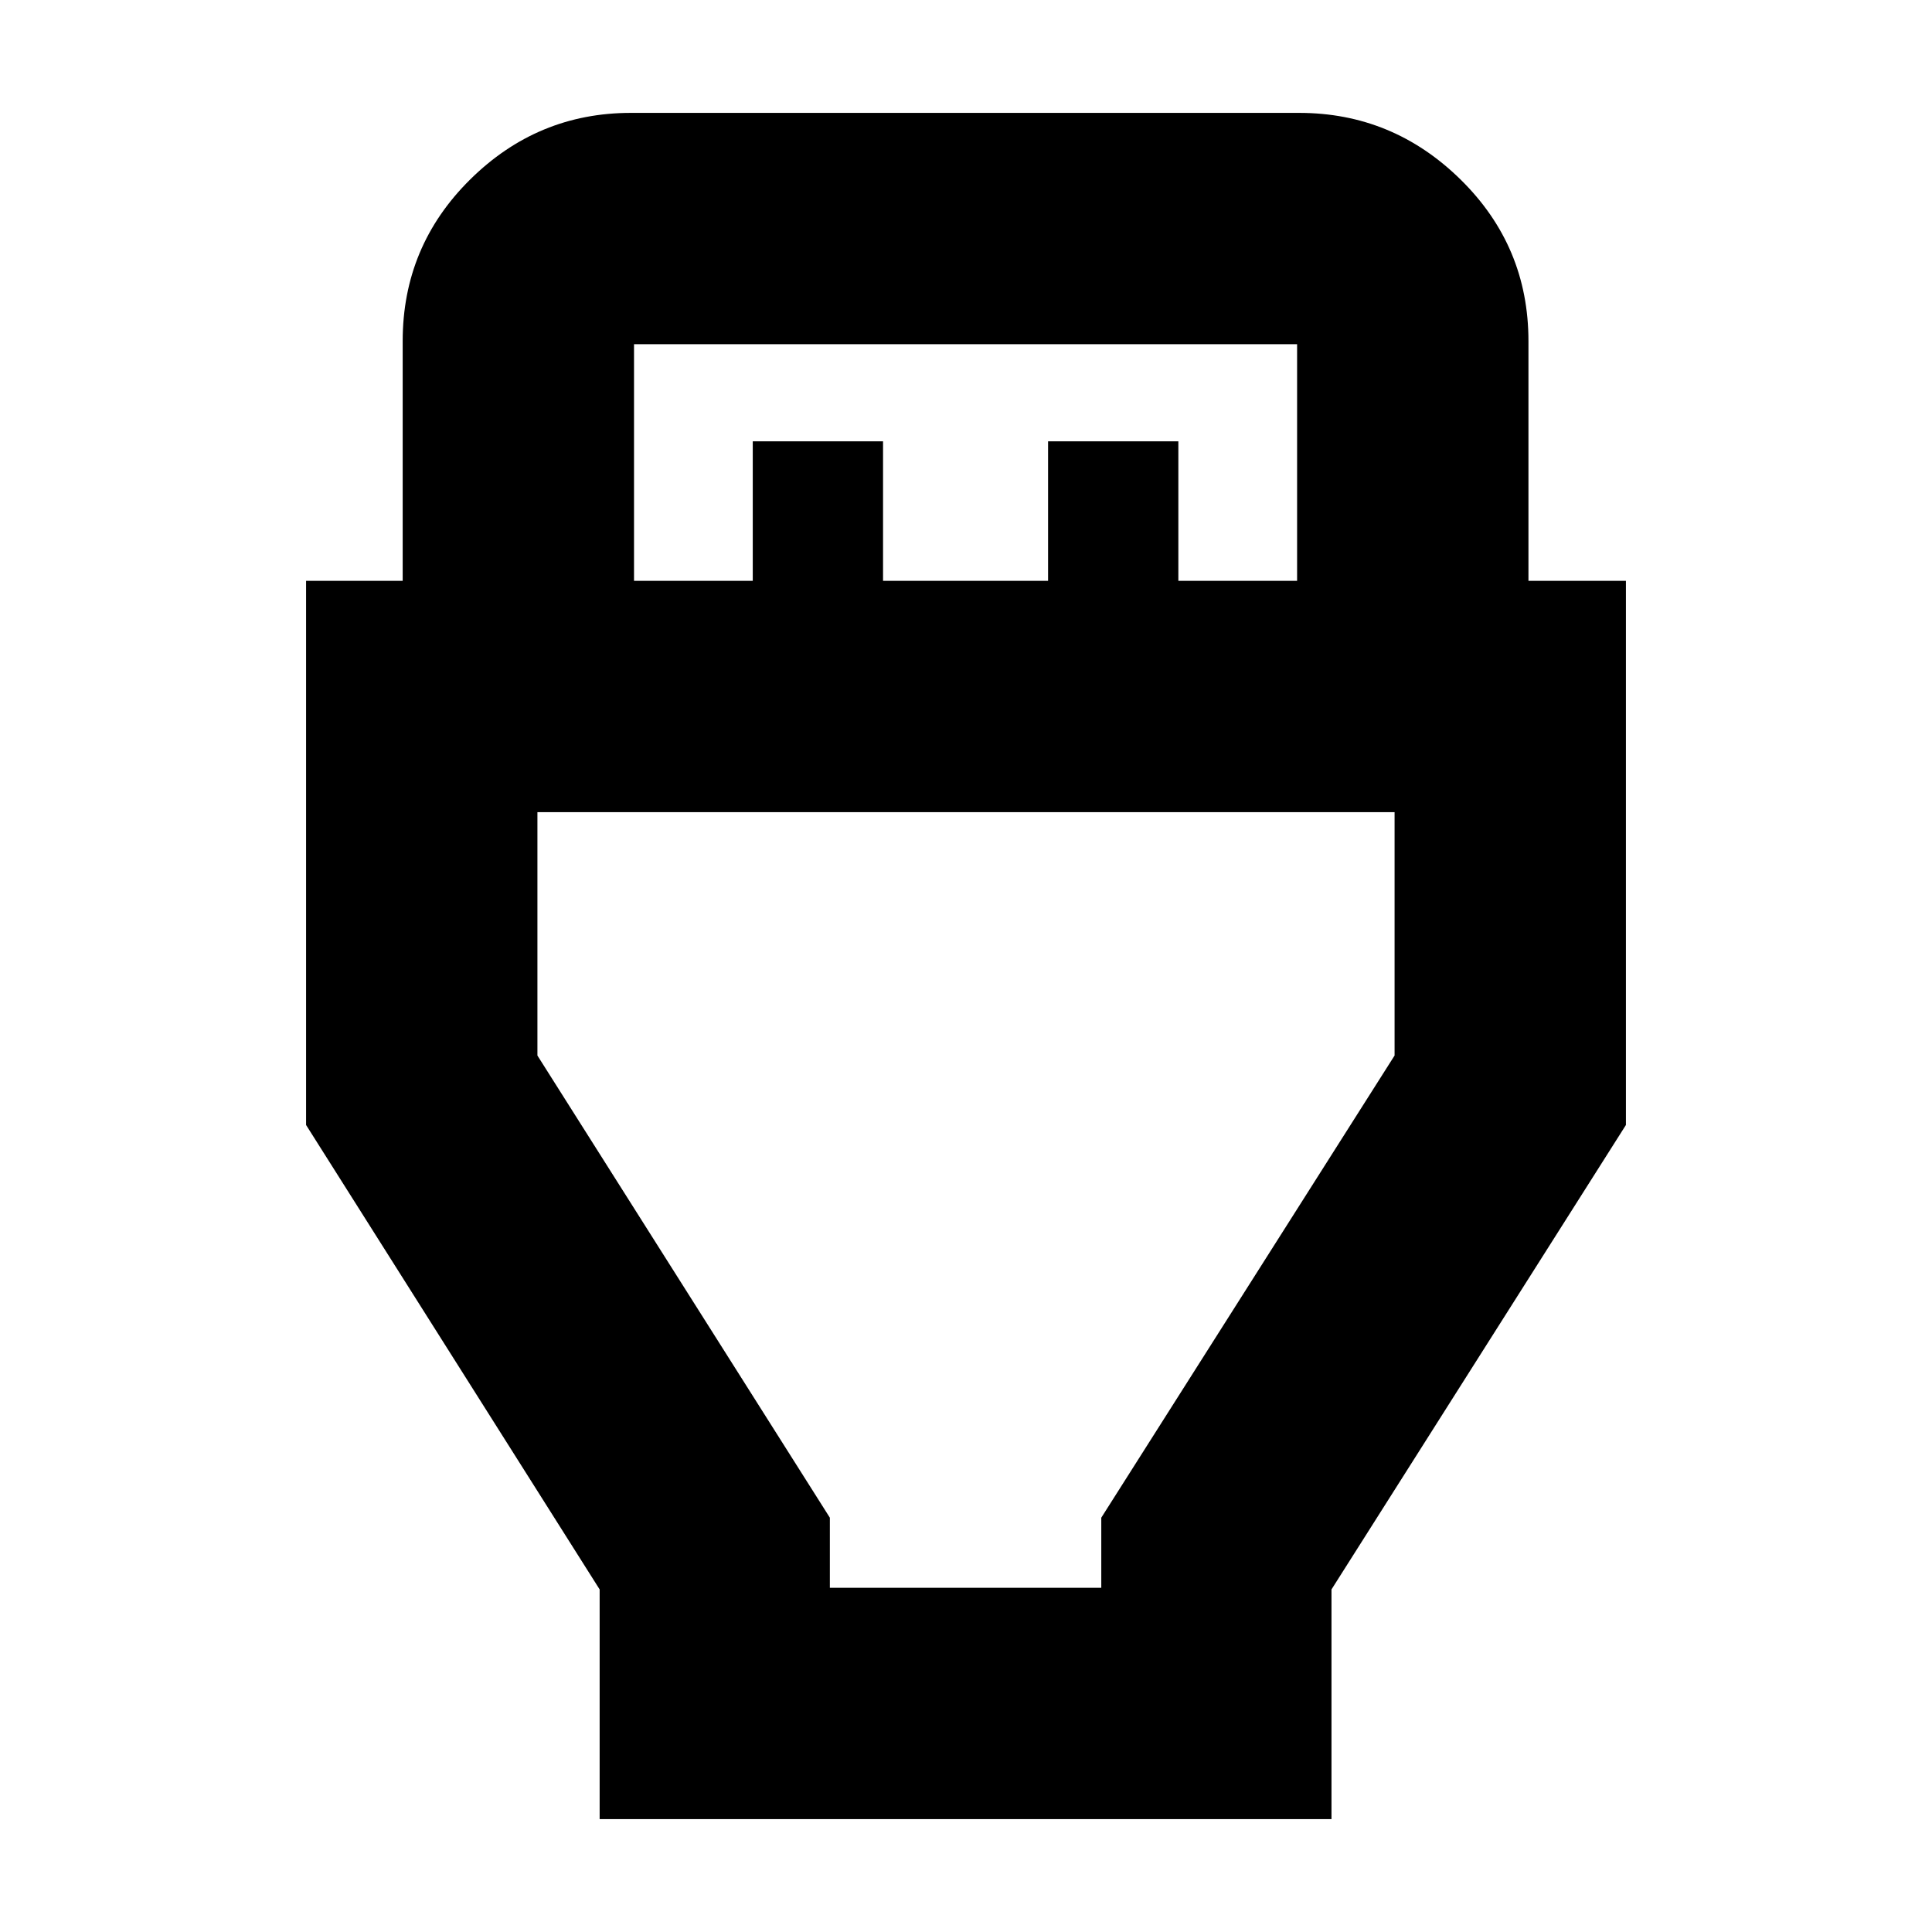 <svg xmlns="http://www.w3.org/2000/svg" height="20" viewBox="0 -960 960 960" width="20"><path d="M297.96-56.09v-114.13L152.09-401v-270.39h48v-119.13q0-47.11 33.49-80.25t79.9-33.14h332.04q46.54 0 80.25 33.14t33.71 80.25v119.13h48.43V-401l-146.3 230.78v114.13H297.96Zm17.08-615.3h59v-69.31h64.74v69.31h82v-69.31h64.74v69.31h59v-117.57H315.04v117.57Zm97.31 500.35h134.87v-34.83l145.74-229.65v-120.91H267.04v120.91l145.31 229.65v34.83ZM480-435.52Z"/></svg>
